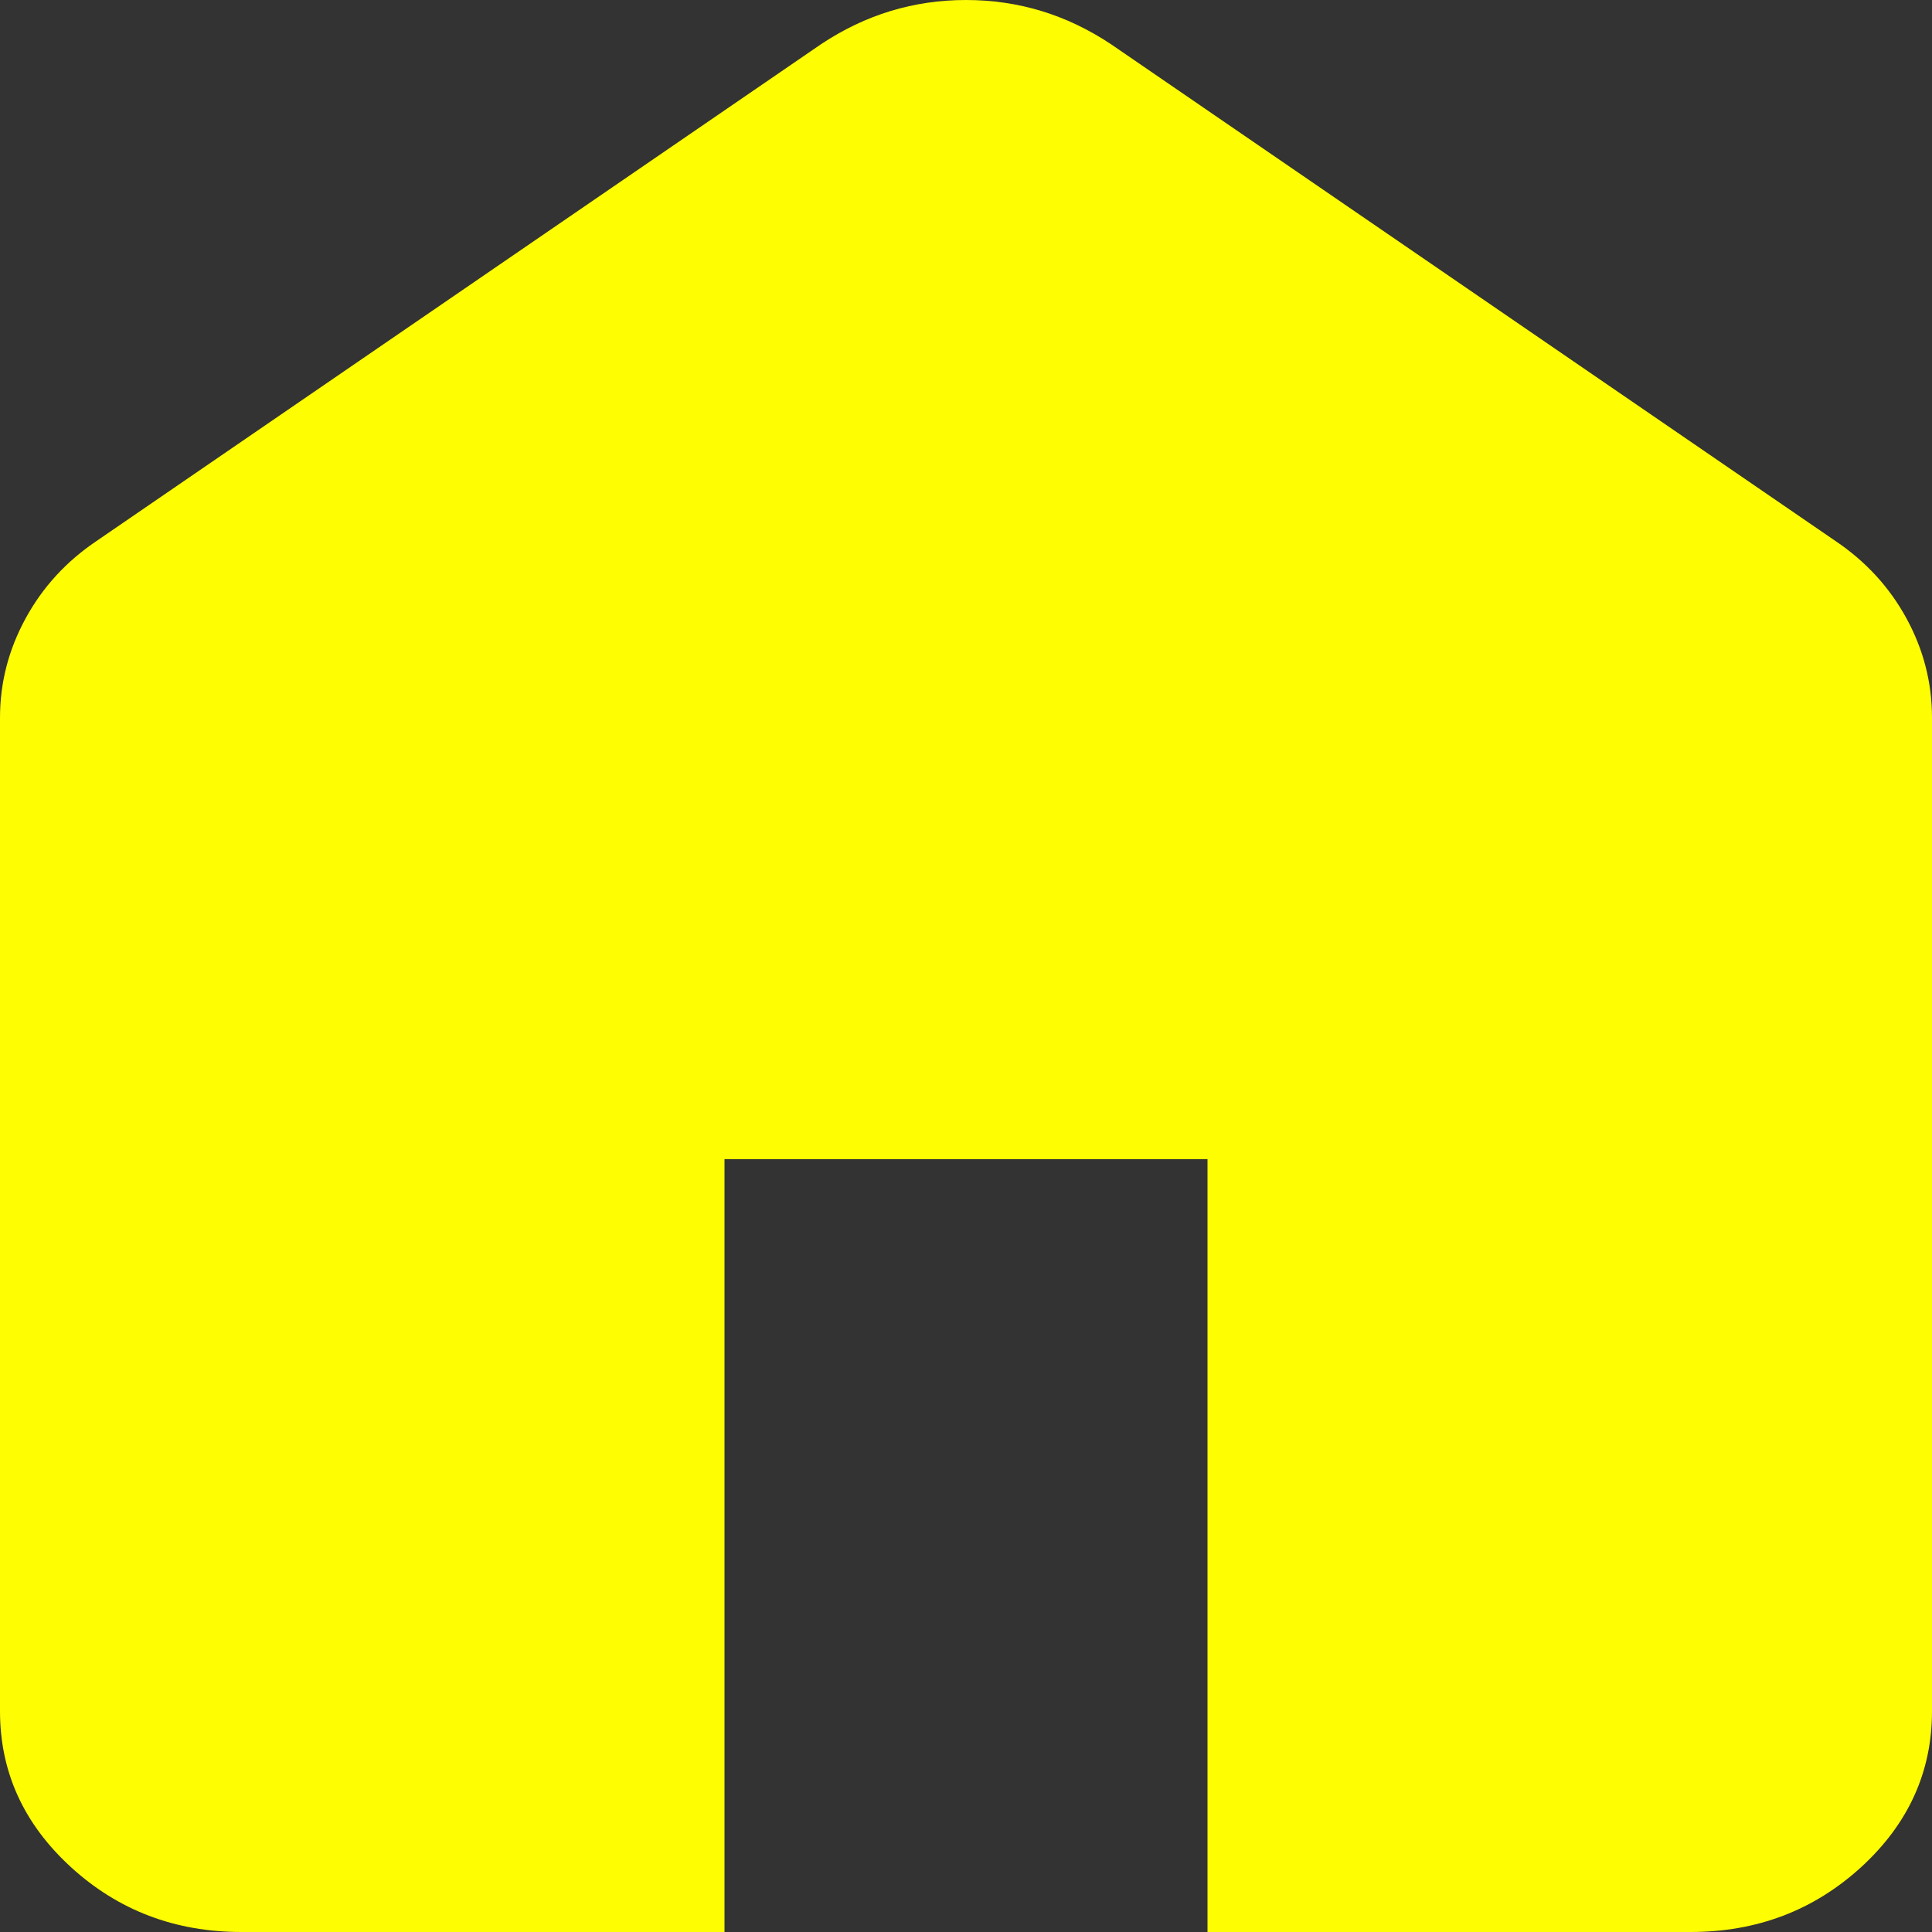 <svg width="20" height="20" viewBox="0 0 20 20" fill="none" xmlns="http://www.w3.org/2000/svg">
<rect x="0" y="0" width="20" height="20" fill="#333333" stroke="none"/>
<path d="M2.5 20C1.812 20 1.224 19.776 0.735 19.329C0.245 18.881 0 18.343 0 17.714V7.429C0 7.067 0.089 6.724 0.266 6.4C0.443 6.076 0.688 5.81 1 5.6L8.5 0.457C8.729 0.305 8.969 0.19 9.219 0.114C9.469 0.038 9.729 0 10 0C10.271 0 10.531 0.038 10.781 0.114C11.031 0.19 11.271 0.305 11.5 0.457L19 5.6C19.312 5.81 19.558 6.076 19.735 6.4C19.912 6.724 20 7.067 20 7.429V17.714C20 18.343 19.755 18.881 19.266 19.329C18.776 19.776 18.188 20 17.5 20H12.5V12H7.5V20H2.5Z" fill="#FFFD02"/>
</svg>
